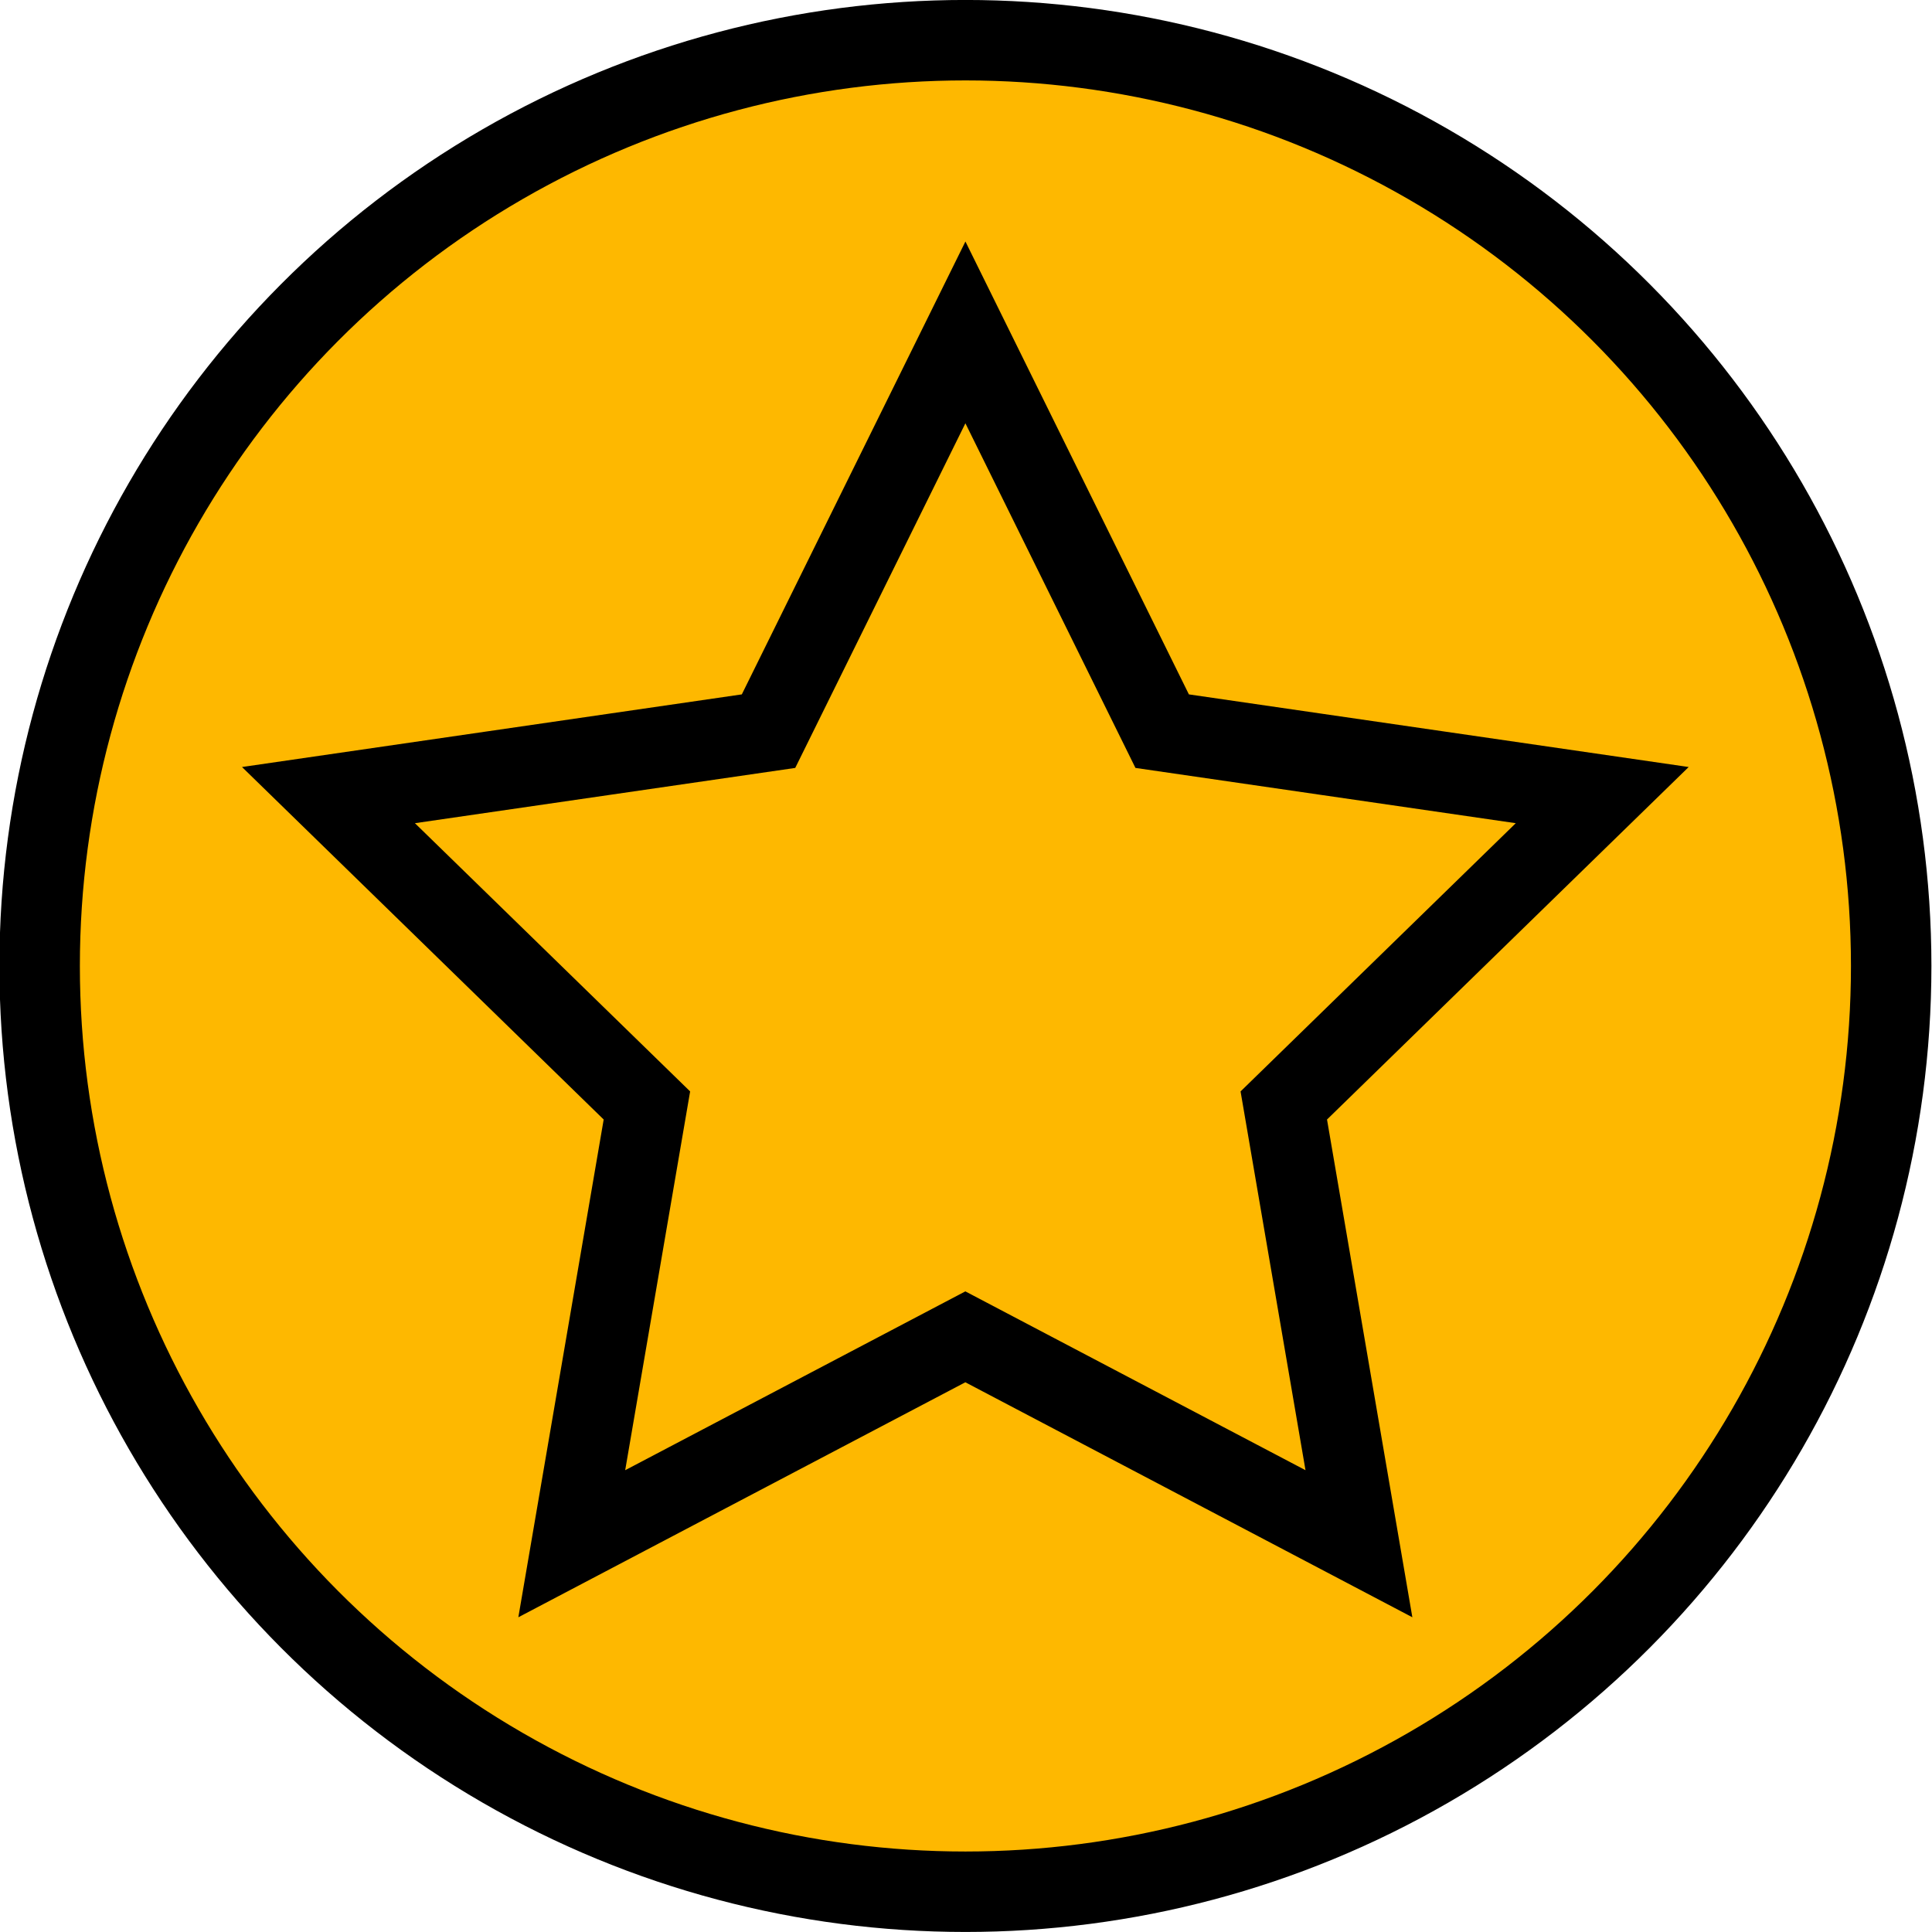 <?xml version="1.0" encoding="UTF-8"?>
<svg width="27.975mm" height="27.975mm" version="1.1" viewBox="0 0 27.975 27.975" xmlns="http://www.w3.org/2000/svg" xmlns:cc="http://creativecommons.org/ns#" xmlns:dc="http://purl.org/dc/elements/1.1/" xmlns:rdf="http://www.w3.org/1999/02/22-rdf-syntax-ns#">
<title>Gold</title>
<g transform="translate(-104.91 41.248)">
<g transform="translate(-186.4 -11.297)">
<g transform="translate(19.769 -73.563)" stroke="#000" stroke-linecap="round" stroke-width="1.165">
<circle cx="285.52" cy="57.599" r="13.405" fill="#feb800"/>
<path d="m285.52 48.425 2.849 5.774 6.372 0.926-4.611 4.494 1.088 6.346-5.699-2.996-5.699 2.996 1.088-6.346-4.611-4.494 6.372-0.926z" fill="none"/>
</g>
</g>
</g>
</svg>

